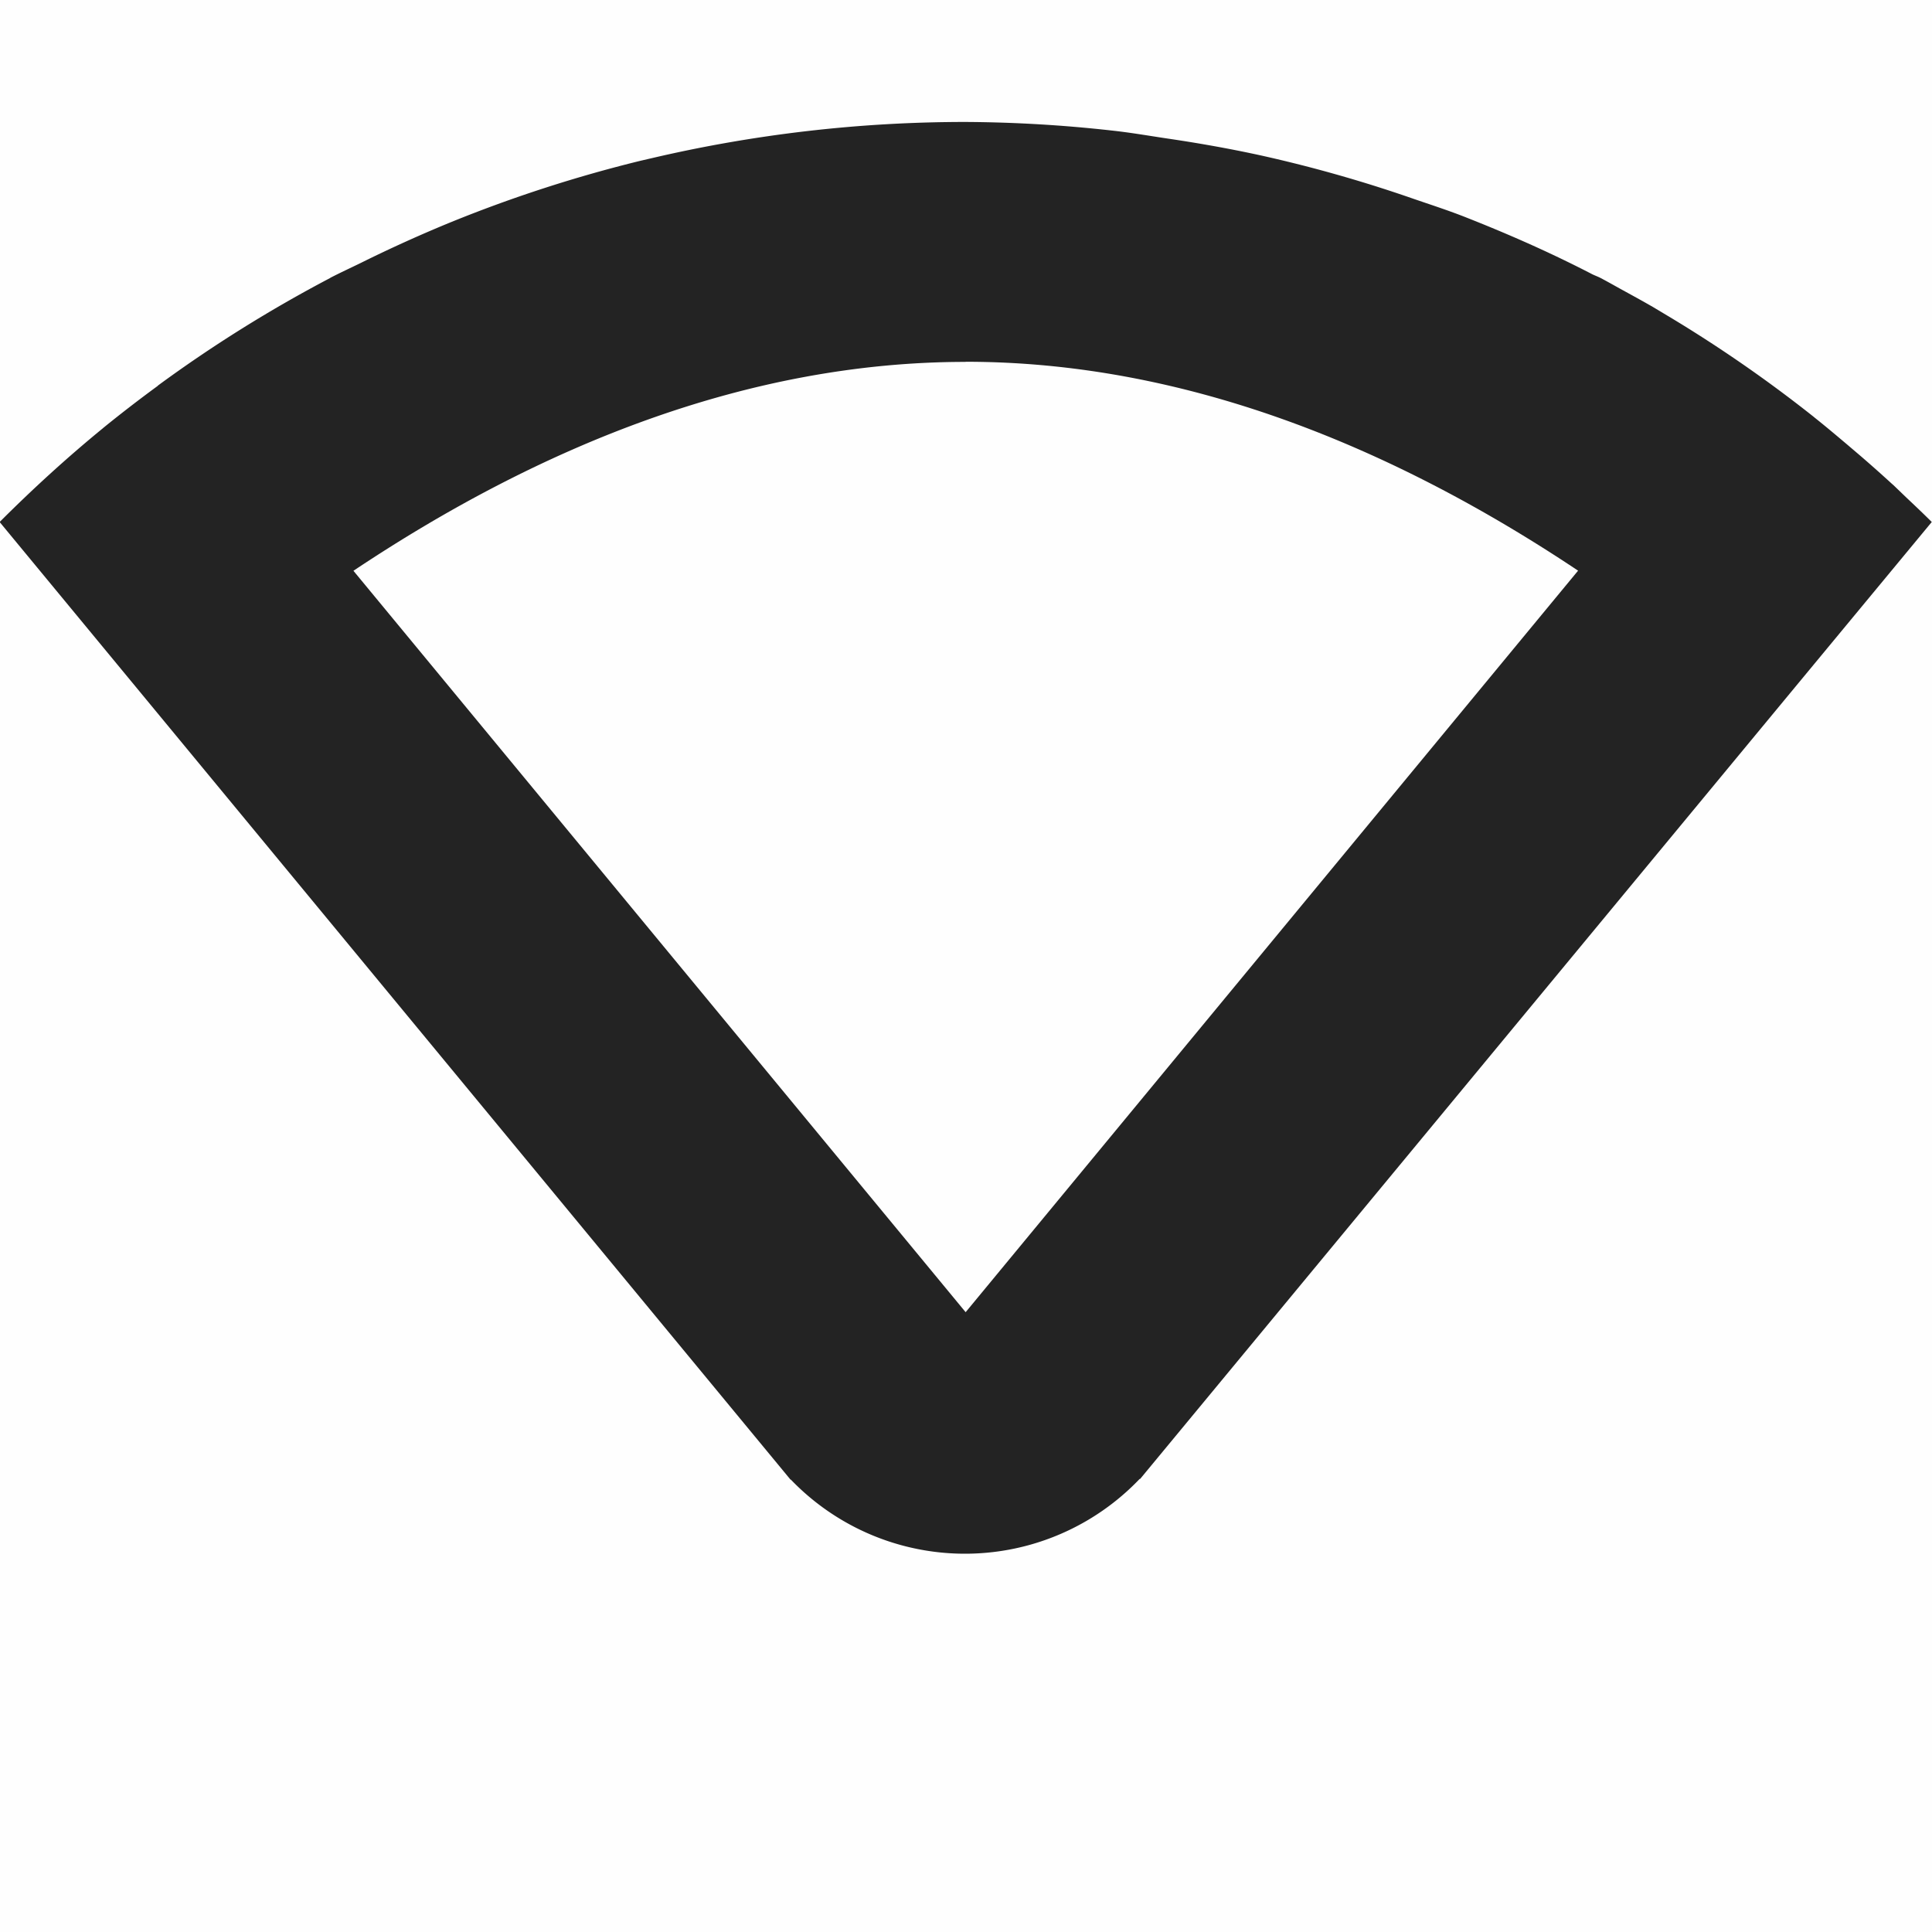 <svg viewBox='0 0 16 16' xmlns='http://www.w3.org/2000/svg'><path color='#bebebe' d='M16 16V0H0v16z' fill='gray' fill-opacity='.01'/><path d='M7.997 1.01a11.405 11.405 0 0 0-2.6.3l-.095.022a11.33 11.33 0 0 0-1.563.506 11.457 11.457 0 0 0-.752.34c-.084.041-.169.08-.252.123 0 0 0 .002-.002.002a11.24 11.24 0 0 0-1.425.89l-.002.003a11.32 11.32 0 0 0-.45.347l-.002.002c-.296.242-.581.502-.857.778l6.55 7.931h.003a2 2 0 0 0 2.888-.006h.004l5.446-6.584 1.11-1.341c-.07-.07-.141-.137-.212-.204l-.105-.101-.016-.014a11.5 11.5 0 0 0-.252-.224l-.115-.098c-.09-.076-.18-.152-.272-.225l-.002-.002-.01-.008a11.27 11.27 0 0 0-1.187-.822l-.137-.082c-.09-.052-.182-.102-.273-.152-.054-.03-.107-.06-.16-.088-.023-.012-.046-.02-.069-.031-.351-.182-.711-.34-1.076-.483-.137-.053-.277-.098-.416-.146a11.284 11.284 0 0 0-1.246-.354c-.264-.058-.53-.105-.797-.144-.146-.022-.291-.047-.437-.063a11.393 11.393 0 0 0-1.22-.072zm0 1.986c1.796 0 3.514.69 5.072 1.73l-5.072 6.141-5.07-6.14c1.558-1.04 3.275-1.73 5.07-1.73z' fill='#232323'/></svg>
